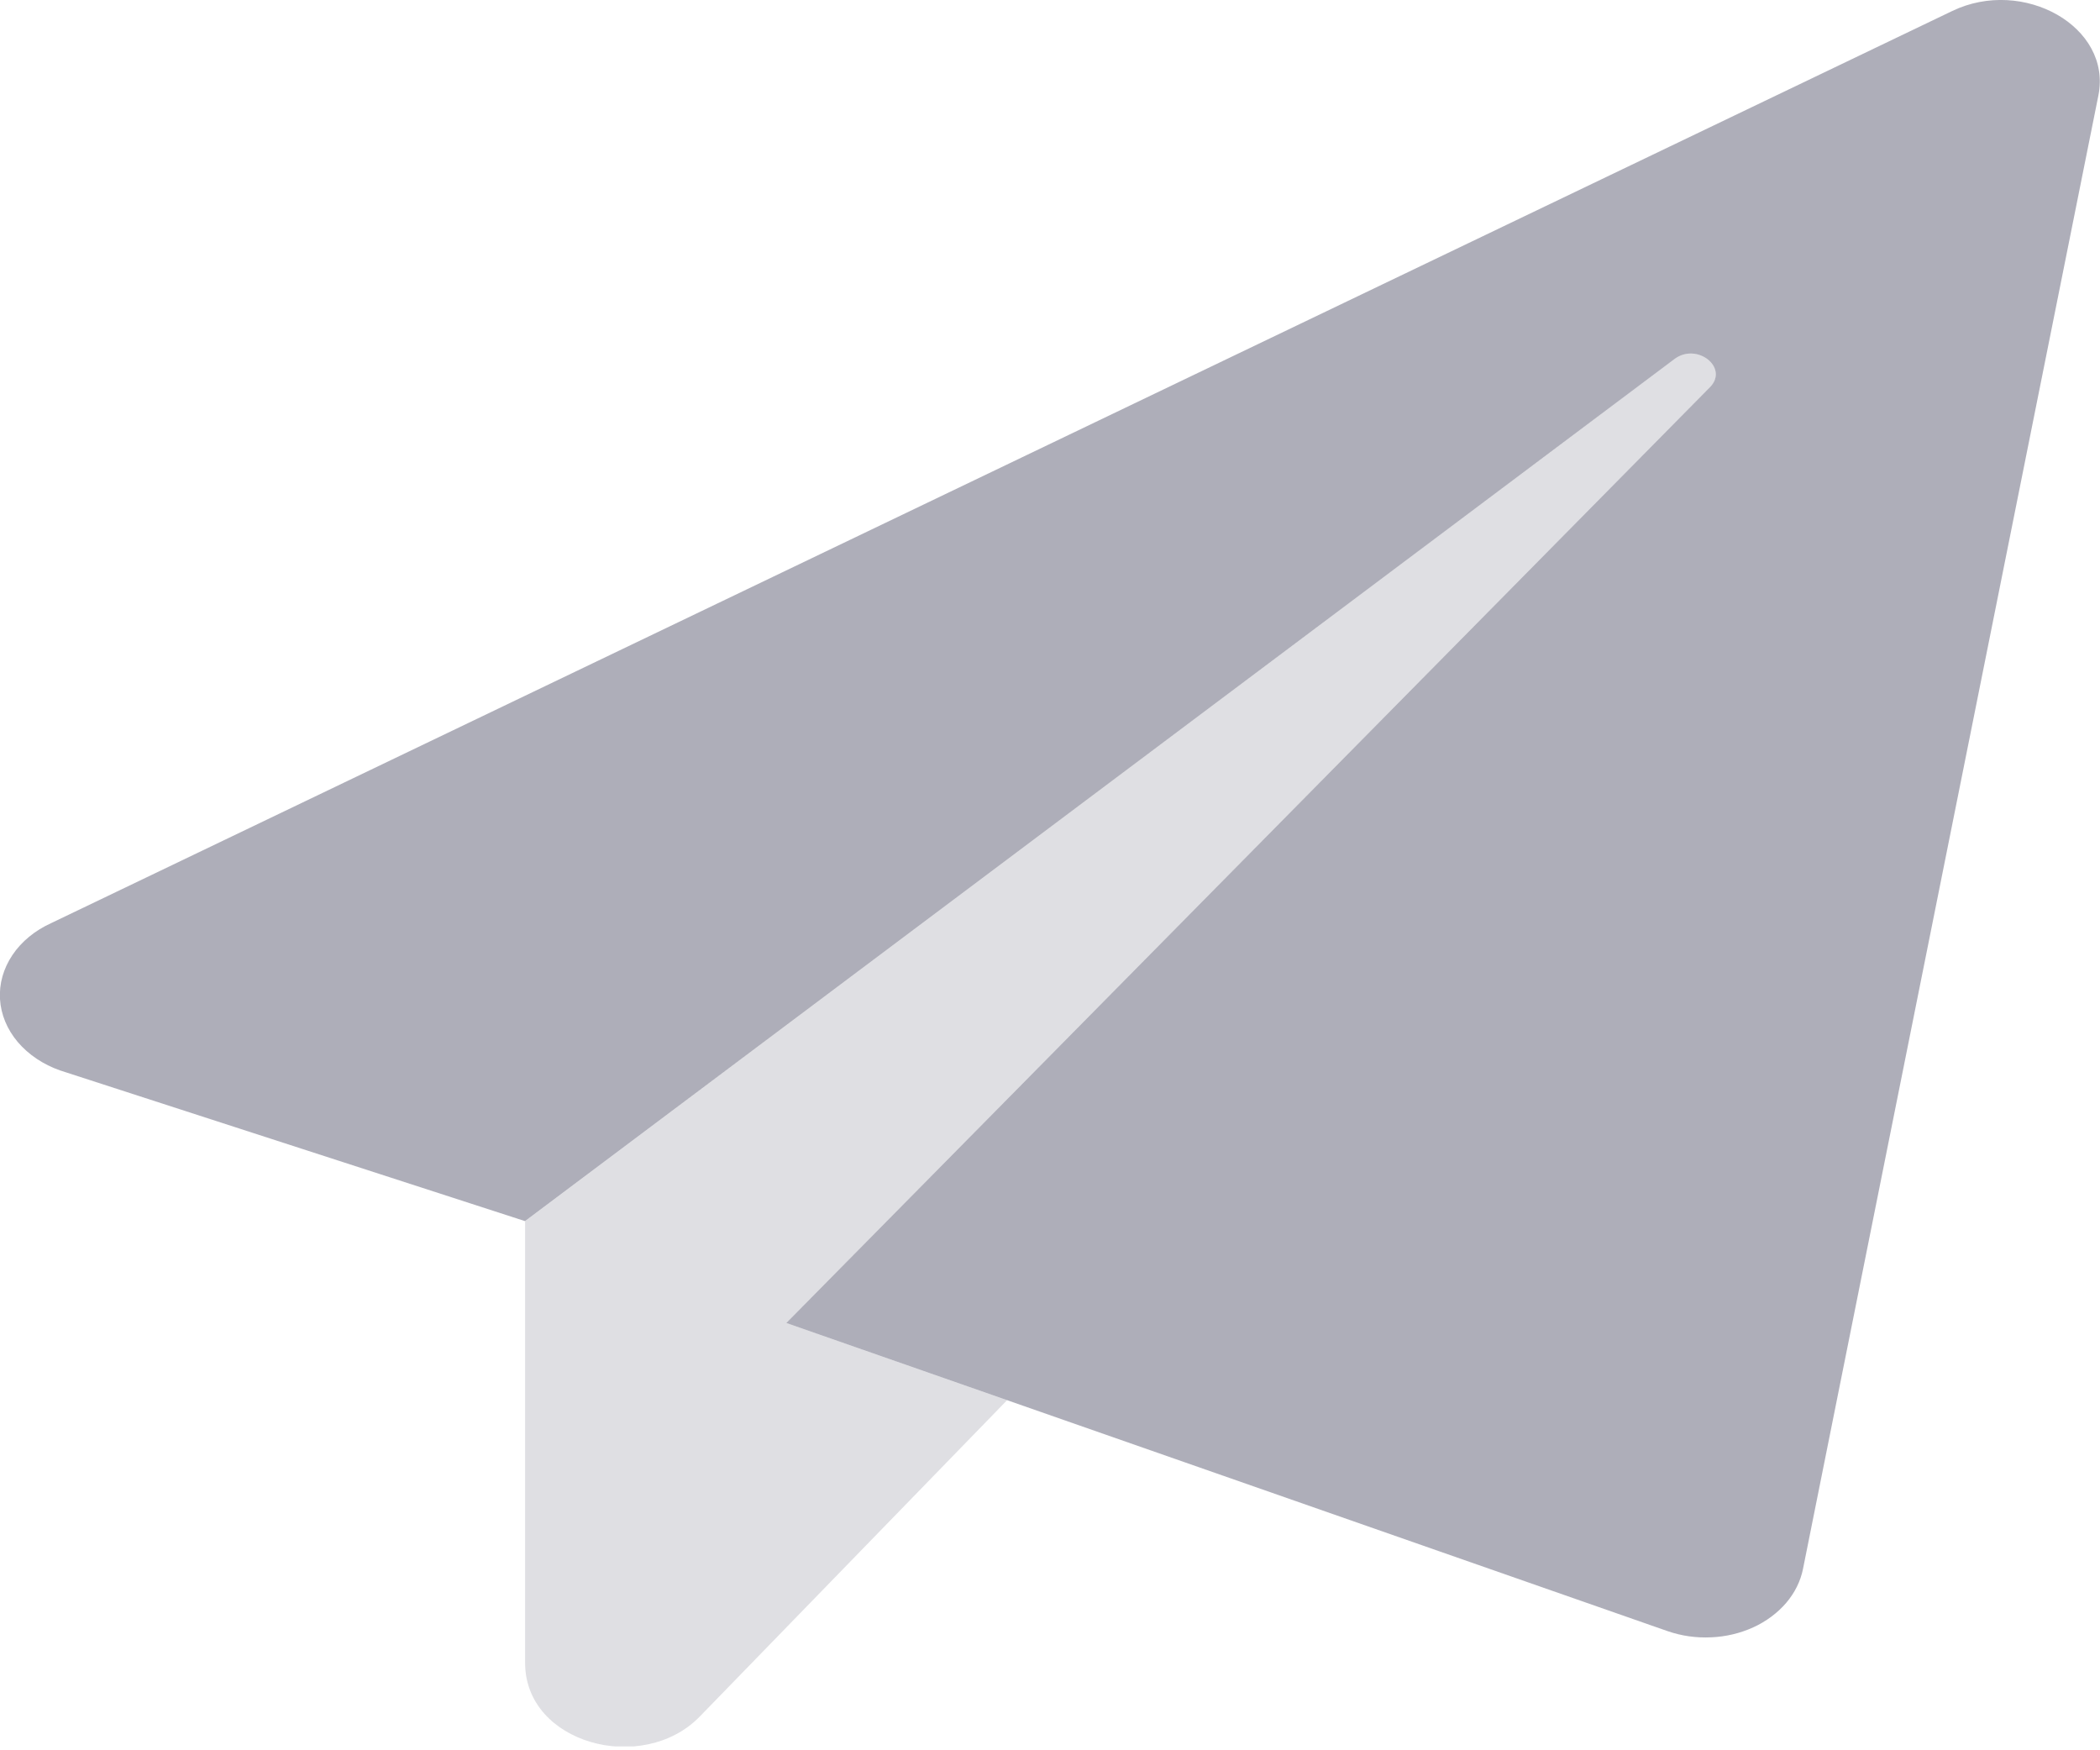 <svg width="18" height="15" viewBox="0 0 18 15" fill="none" xmlns="http://www.w3.org/2000/svg">
<g clip-path="url(#clip0_7_181)">
<path opacity="0.4" d="M8.632 12L5.995 14.714C5.503 15.213 4.501 14.942 4.501 14.252V10.465L14.354 3.076C14.547 2.933 14.822 3.152 14.656 3.319L6.74 11.338L8.632 12Z" fill="#5F5F75" fill-opacity="0.5"/>
<path d="M17.986 0.819L15.454 13.447C15.433 13.551 15.384 13.65 15.31 13.737C15.236 13.823 15.14 13.895 15.029 13.946C14.917 13.997 14.793 14.027 14.666 14.032C14.539 14.038 14.412 14.02 14.294 13.979L6.74 11.338L14.656 3.319C14.822 3.152 14.547 2.933 14.354 3.076L4.5 10.465L0.516 9.174C0.37 9.123 0.244 9.038 0.152 8.93C0.061 8.822 0.008 8.695 0 8.563C-0.008 8.431 0.029 8.3 0.107 8.184C0.184 8.069 0.3 7.974 0.439 7.911L16.734 0.094C17.342 -0.198 18.105 0.229 17.986 0.819Z" fill="#5F5F75" fill-opacity="0.5"/>
</g>
<defs>
<clipPath id="clip0_7_181">
<rect width="18" height="14.967" fill="white"/>
</clipPath>
</defs>
</svg>
